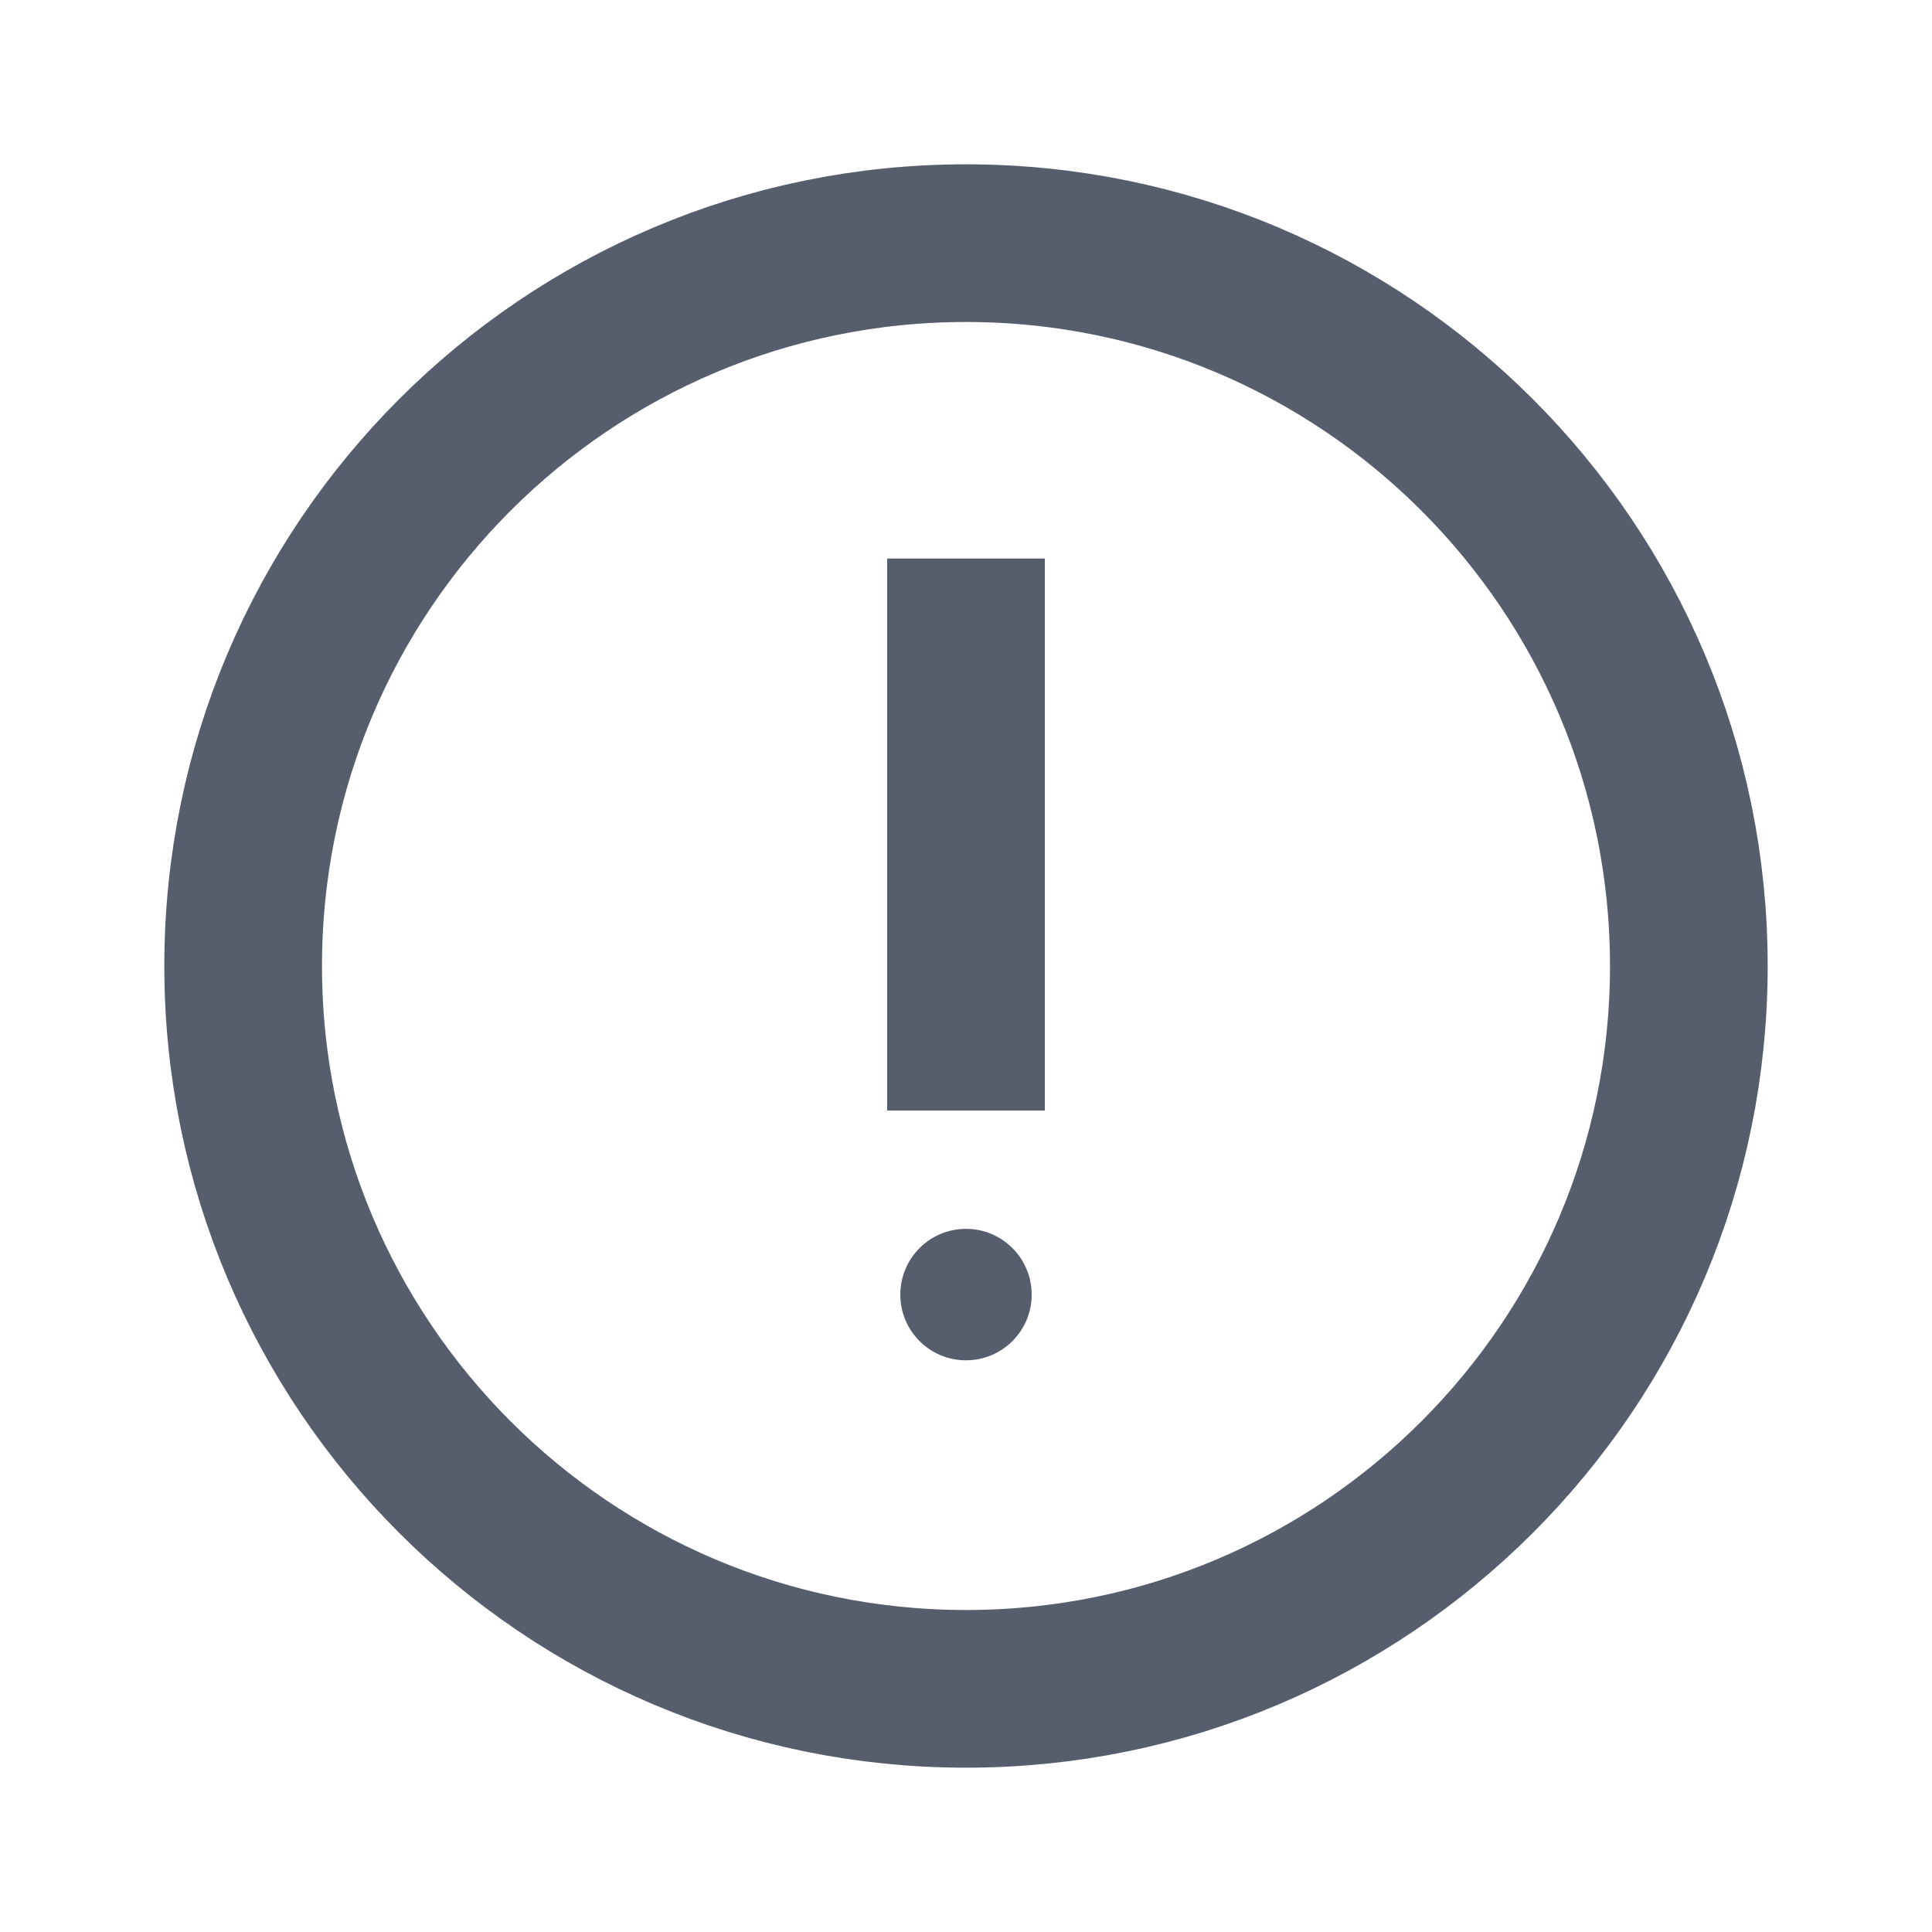 <svg width="21" height="21" viewBox="0 0 21 21" fill="none" xmlns="http://www.w3.org/2000/svg">
<path d="M10.5 18.357C14.839 18.357 18.357 14.839 18.357 10.5C18.357 6.161 14.839 2.643 10.5 2.643C6.161 2.643 2.643 6.161 2.643 10.5C2.643 14.839 6.161 18.357 10.5 18.357Z" stroke="#565D6D" stroke-width="1.714" stroke-miterlimit="10" stroke-linecap="square"/>
<path d="M10.5 6.928L10.5 11.214" stroke="#565D6D" stroke-width="1.714" stroke-miterlimit="10" stroke-linecap="square"/>
<path d="M10.5 14.786C10.894 14.786 11.214 14.466 11.214 14.072C11.214 13.677 10.894 13.357 10.5 13.357C10.105 13.357 9.786 13.677 9.786 14.072C9.786 14.466 10.105 14.786 10.5 14.786Z" fill="#565D6D"/>
</svg>
